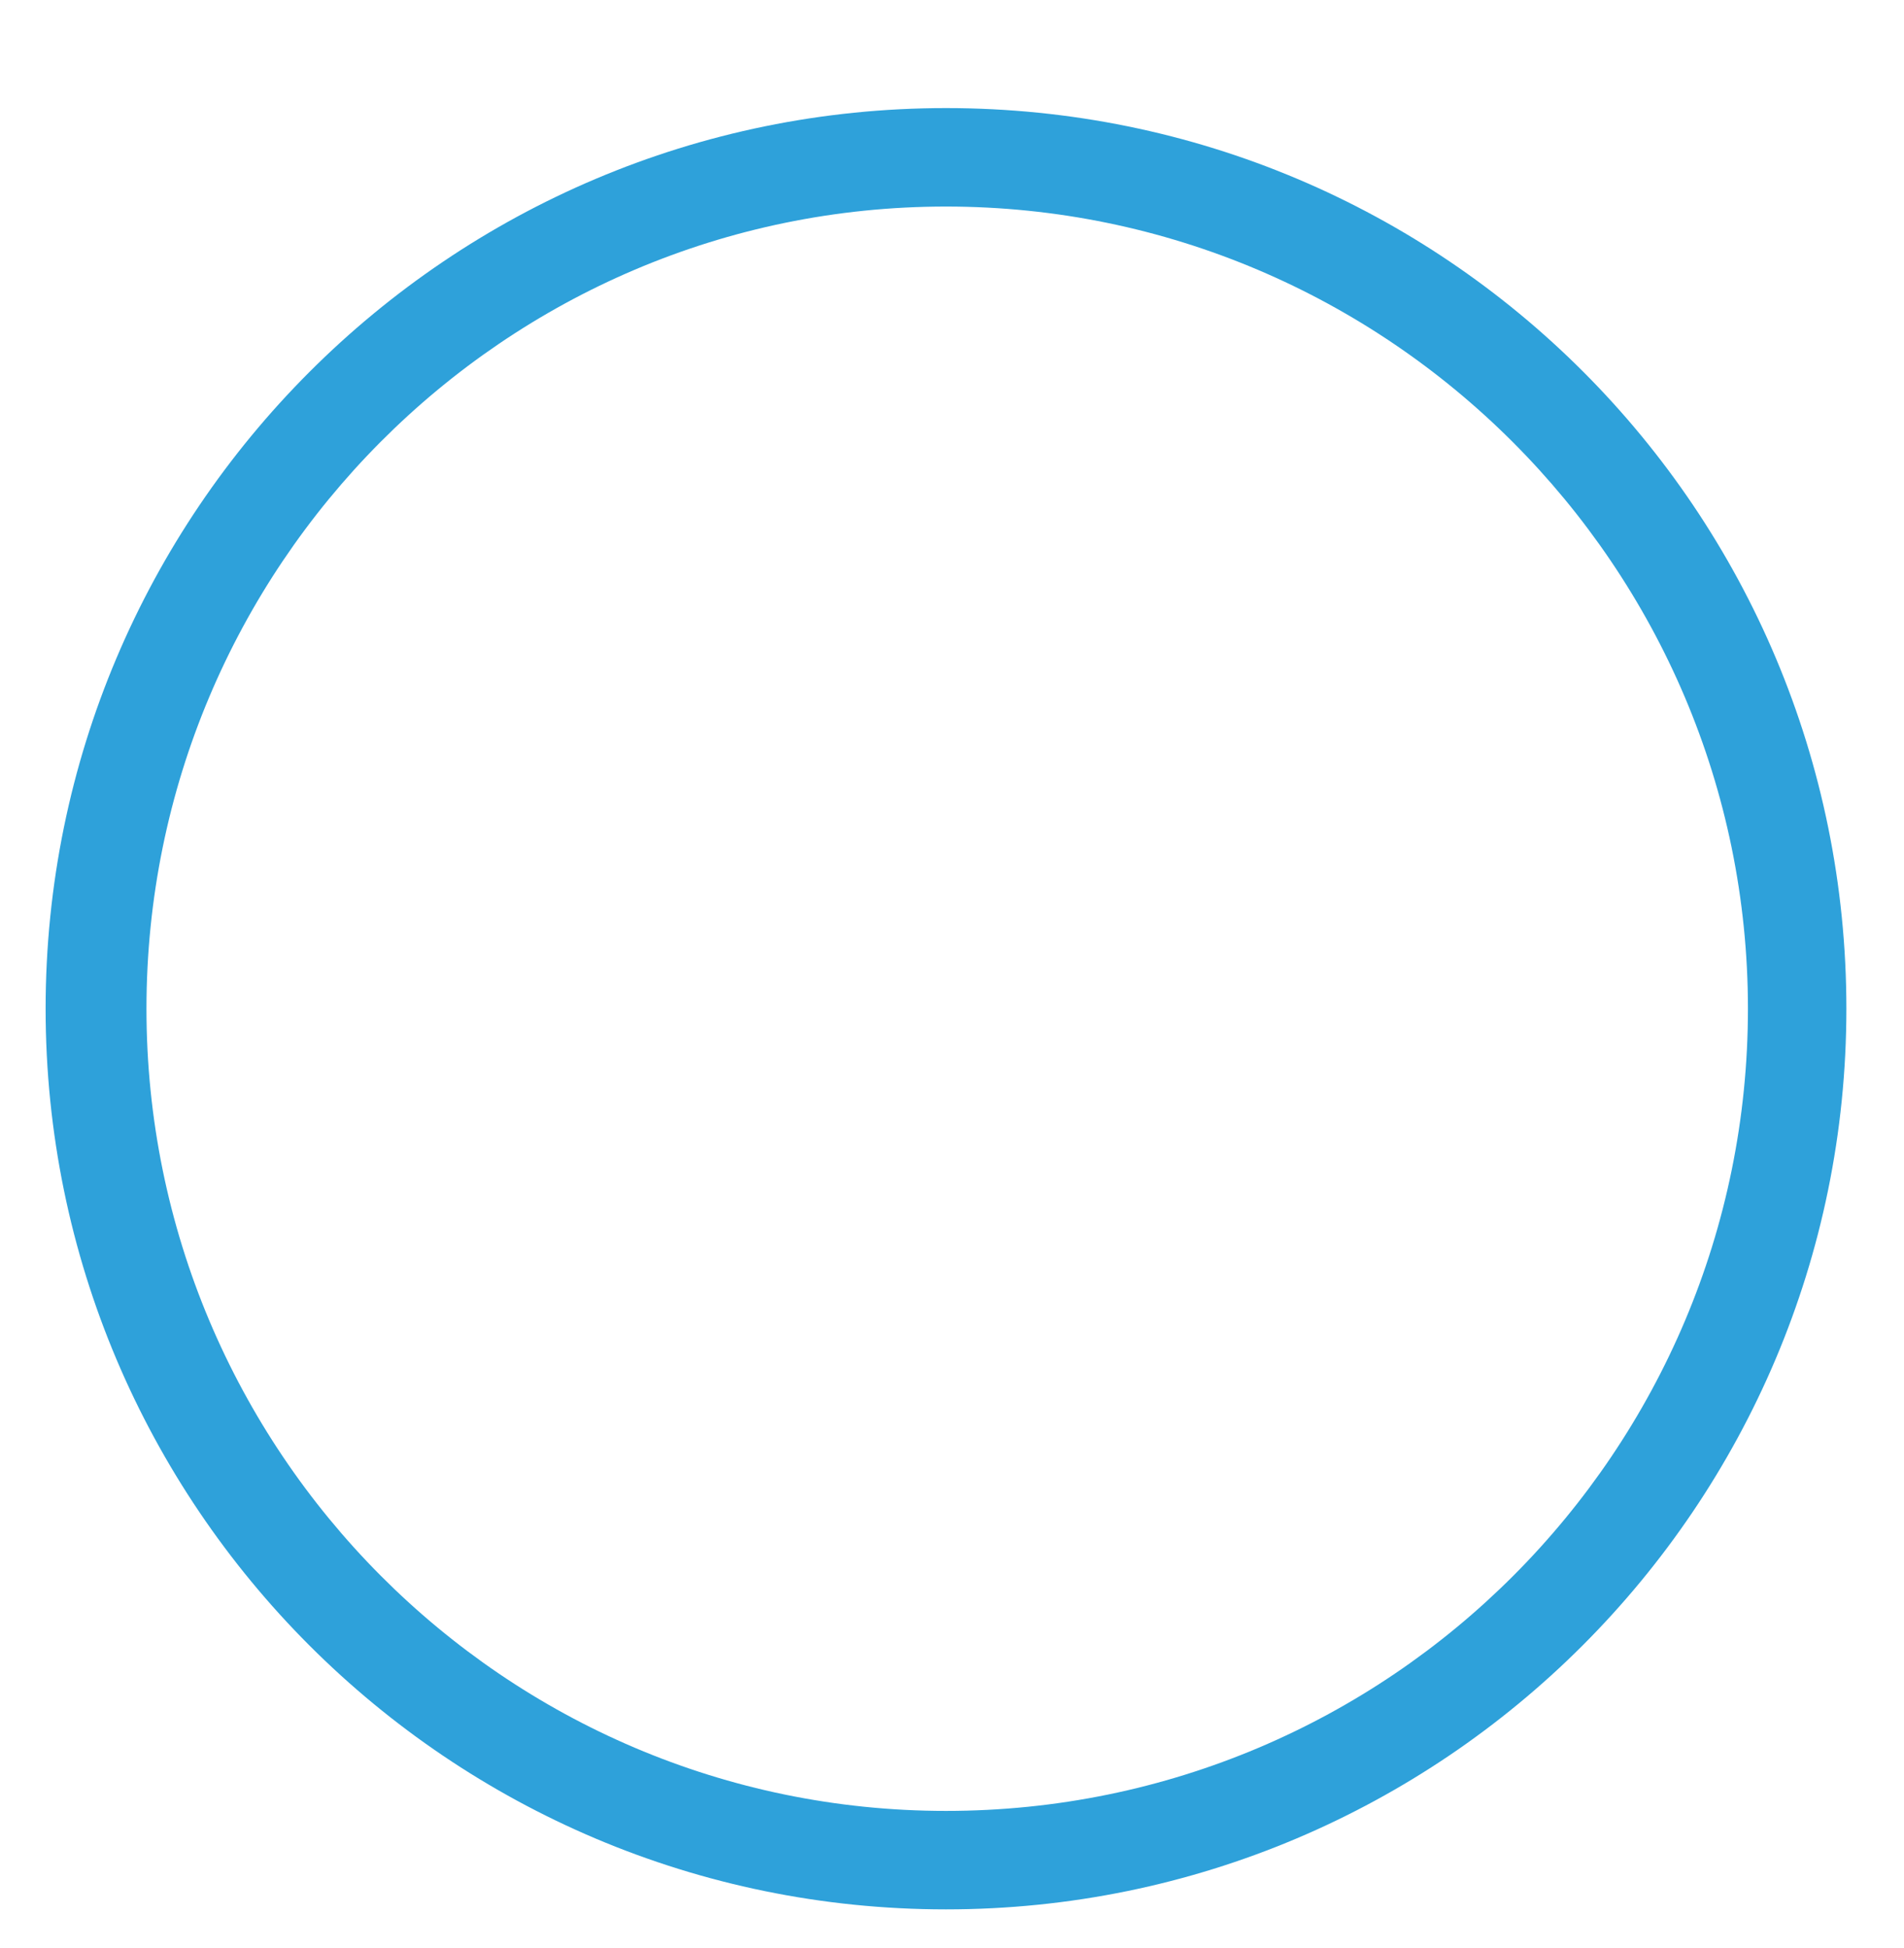 <?xml version="1.0" encoding="utf-8"?>
<!-- Generator: Adobe Illustrator 19.0.0, SVG Export Plug-In . SVG Version: 6.00 Build 0)  -->
<svg version="1.1" baseProfile="basic" id="Layer_1"
	 xmlns="http://www.w3.org/2000/svg" xmlns:xlink="http://www.w3.org/1999/xlink" x="0px" y="0px" viewBox="0 0 79.3 81.1"
	 xml:space="preserve">
<style type="text/css">
	.st0{fill:none;stroke:#A7A9AC;stroke-width:2;stroke-miterlimit:10;stroke-dasharray:6.3;}
	.st1{fill:#A7A9AC;}
	.st2{fill:#2EA1DA;}
</style>
<circle id="XMLID_6799_" class="st0" cx="1501.6" cy="353.6" r="35.2"/>
<path id="XMLID_6057_" class="st1" d="M1500.3,369c-7.8,0-14.2-6.4-14.2-14.2s6.4-14.2,14.2-14.2c1.8,0,3.6,0.3,5.2,1
	c0.2,0.1,0.3,0.2,0.3,0.3s0.1,0.3,0,0.5c-0.1,0.2-0.3,0.4-0.6,0.4l0,0c-0.1,0-0.2,0-0.2,0c-1.5-0.6-3.1-0.9-4.8-0.9
	c-7.1,0-12.9,5.8-12.9,12.9s5.8,12.9,12.9,12.9c7.1,0,12.9-5.8,12.9-12.9c0-1.6-0.3-3.2-0.9-4.7c-0.1-0.2-0.1-0.3,0-0.5
	c0.1-0.2,0.2-0.3,0.3-0.3c0.1,0,0.2,0,0.2,0c0.3,0,0.5,0.2,0.6,0.4c0.7,1.7,1,3.4,1,5.2C1514.4,362.7,1508.1,369,1500.3,369z"/>
<path id="XMLID_5694_" class="st1" d="M1500.3,375.8c-11.5,0-20.9-9.4-20.9-20.9s9.4-20.9,20.9-20.9c2,0,3.9,0.3,5.8,0.8
	c0.3,0.1,0.5,0.4,0.4,0.8c-0.1,0.3-0.3,0.5-0.6,0.5c-0.1,0-0.1,0-0.2,0c-1.8-0.5-3.6-0.8-5.4-0.8c-10.9,0-19.7,8.8-19.7,19.7
	s8.8,19.7,19.7,19.7s19.7-8.8,19.7-19.7c0-1.8-0.3-3.7-0.8-5.4c0-0.2,0-0.3,0.1-0.5c0.1-0.1,0.2-0.3,0.4-0.3c0.1,0,0.1,0,0.2,0
	c0.3,0,0.5,0.2,0.6,0.5c0.5,1.9,0.8,3.8,0.8,5.8C1521.2,366.4,1511.8,375.8,1500.3,375.8z"/>
<path id="XMLID_5693_" class="st1" d="M1500.3,362.2c-4.1,0-7.4-3.3-7.4-7.4c0-4.1,3.3-7.4,7.4-7.4c0.2,0,0.5,0,0.7,0
	c0.2,0,0.3,0.1,0.4,0.2c0.1,0.1,0.2,0.3,0.1,0.5c0,0.3-0.3,0.6-0.6,0.6c-0.2,0-0.4,0-0.6,0c-3.4,0-6.1,2.8-6.1,6.1
	c0,3.4,2.8,6.1,6.1,6.1s6.1-2.8,6.1-6.1c0-0.2,0-0.4,0-0.5c0-0.3,0.2-0.7,0.6-0.7c0,0,0,0,0,0c0.4,0,0.6,0.2,0.7,0.6
	c0,0.2,0,0.4,0,0.6C1507.7,358.9,1504.3,362.2,1500.3,362.2z"/>
<path id="XMLID_6062_" class="st1" d="M1500.7,355c-0.2,0-0.3-0.1-0.4-0.2c-0.2-0.2-0.2-0.6,0-0.9l9.3-9.3V338c0-0.8,0.3-1.5,0.8-2
	l6.6-6.6c0.3-0.3,0.8-0.5,1.2-0.5c0.2,0,0.5,0,0.7,0.1c0.7,0.3,1.1,0.9,1.1,1.6v4.4h4.4c0.7,0,1.4,0.4,1.6,1.1s0.1,1.4-0.4,1.9
	l-6.6,6.6c-0.5,0.5-1.3,0.8-2,0.8h-6.6l-9.3,9.3C1501,355,1500.9,355,1500.7,355z M1511.7,344.3h5.3c0.4,0,0.8-0.2,1.2-0.5l7.4-7.4
	h-6L1511.7,344.3z M1511.3,336.9c-0.3,0.3-0.5,0.7-0.5,1.2v5.3l7.9-7.9v-6L1511.3,336.9z"/>
<path id="XMLID_2209_" class="st2" d="M39.4,4.5C18.7,4.5,1.9,21.3,1.9,42s16.8,37.5,37.5,37.5S76.9,62.7,76.9,42S60.2,4.5,39.4,4.5
	z M39.4,75.4C21,75.4,6.1,60.4,6.1,42S21,8.6,39.4,8.6S72.8,23.6,72.8,42S57.9,75.4,39.4,75.4z"/>
</svg>
